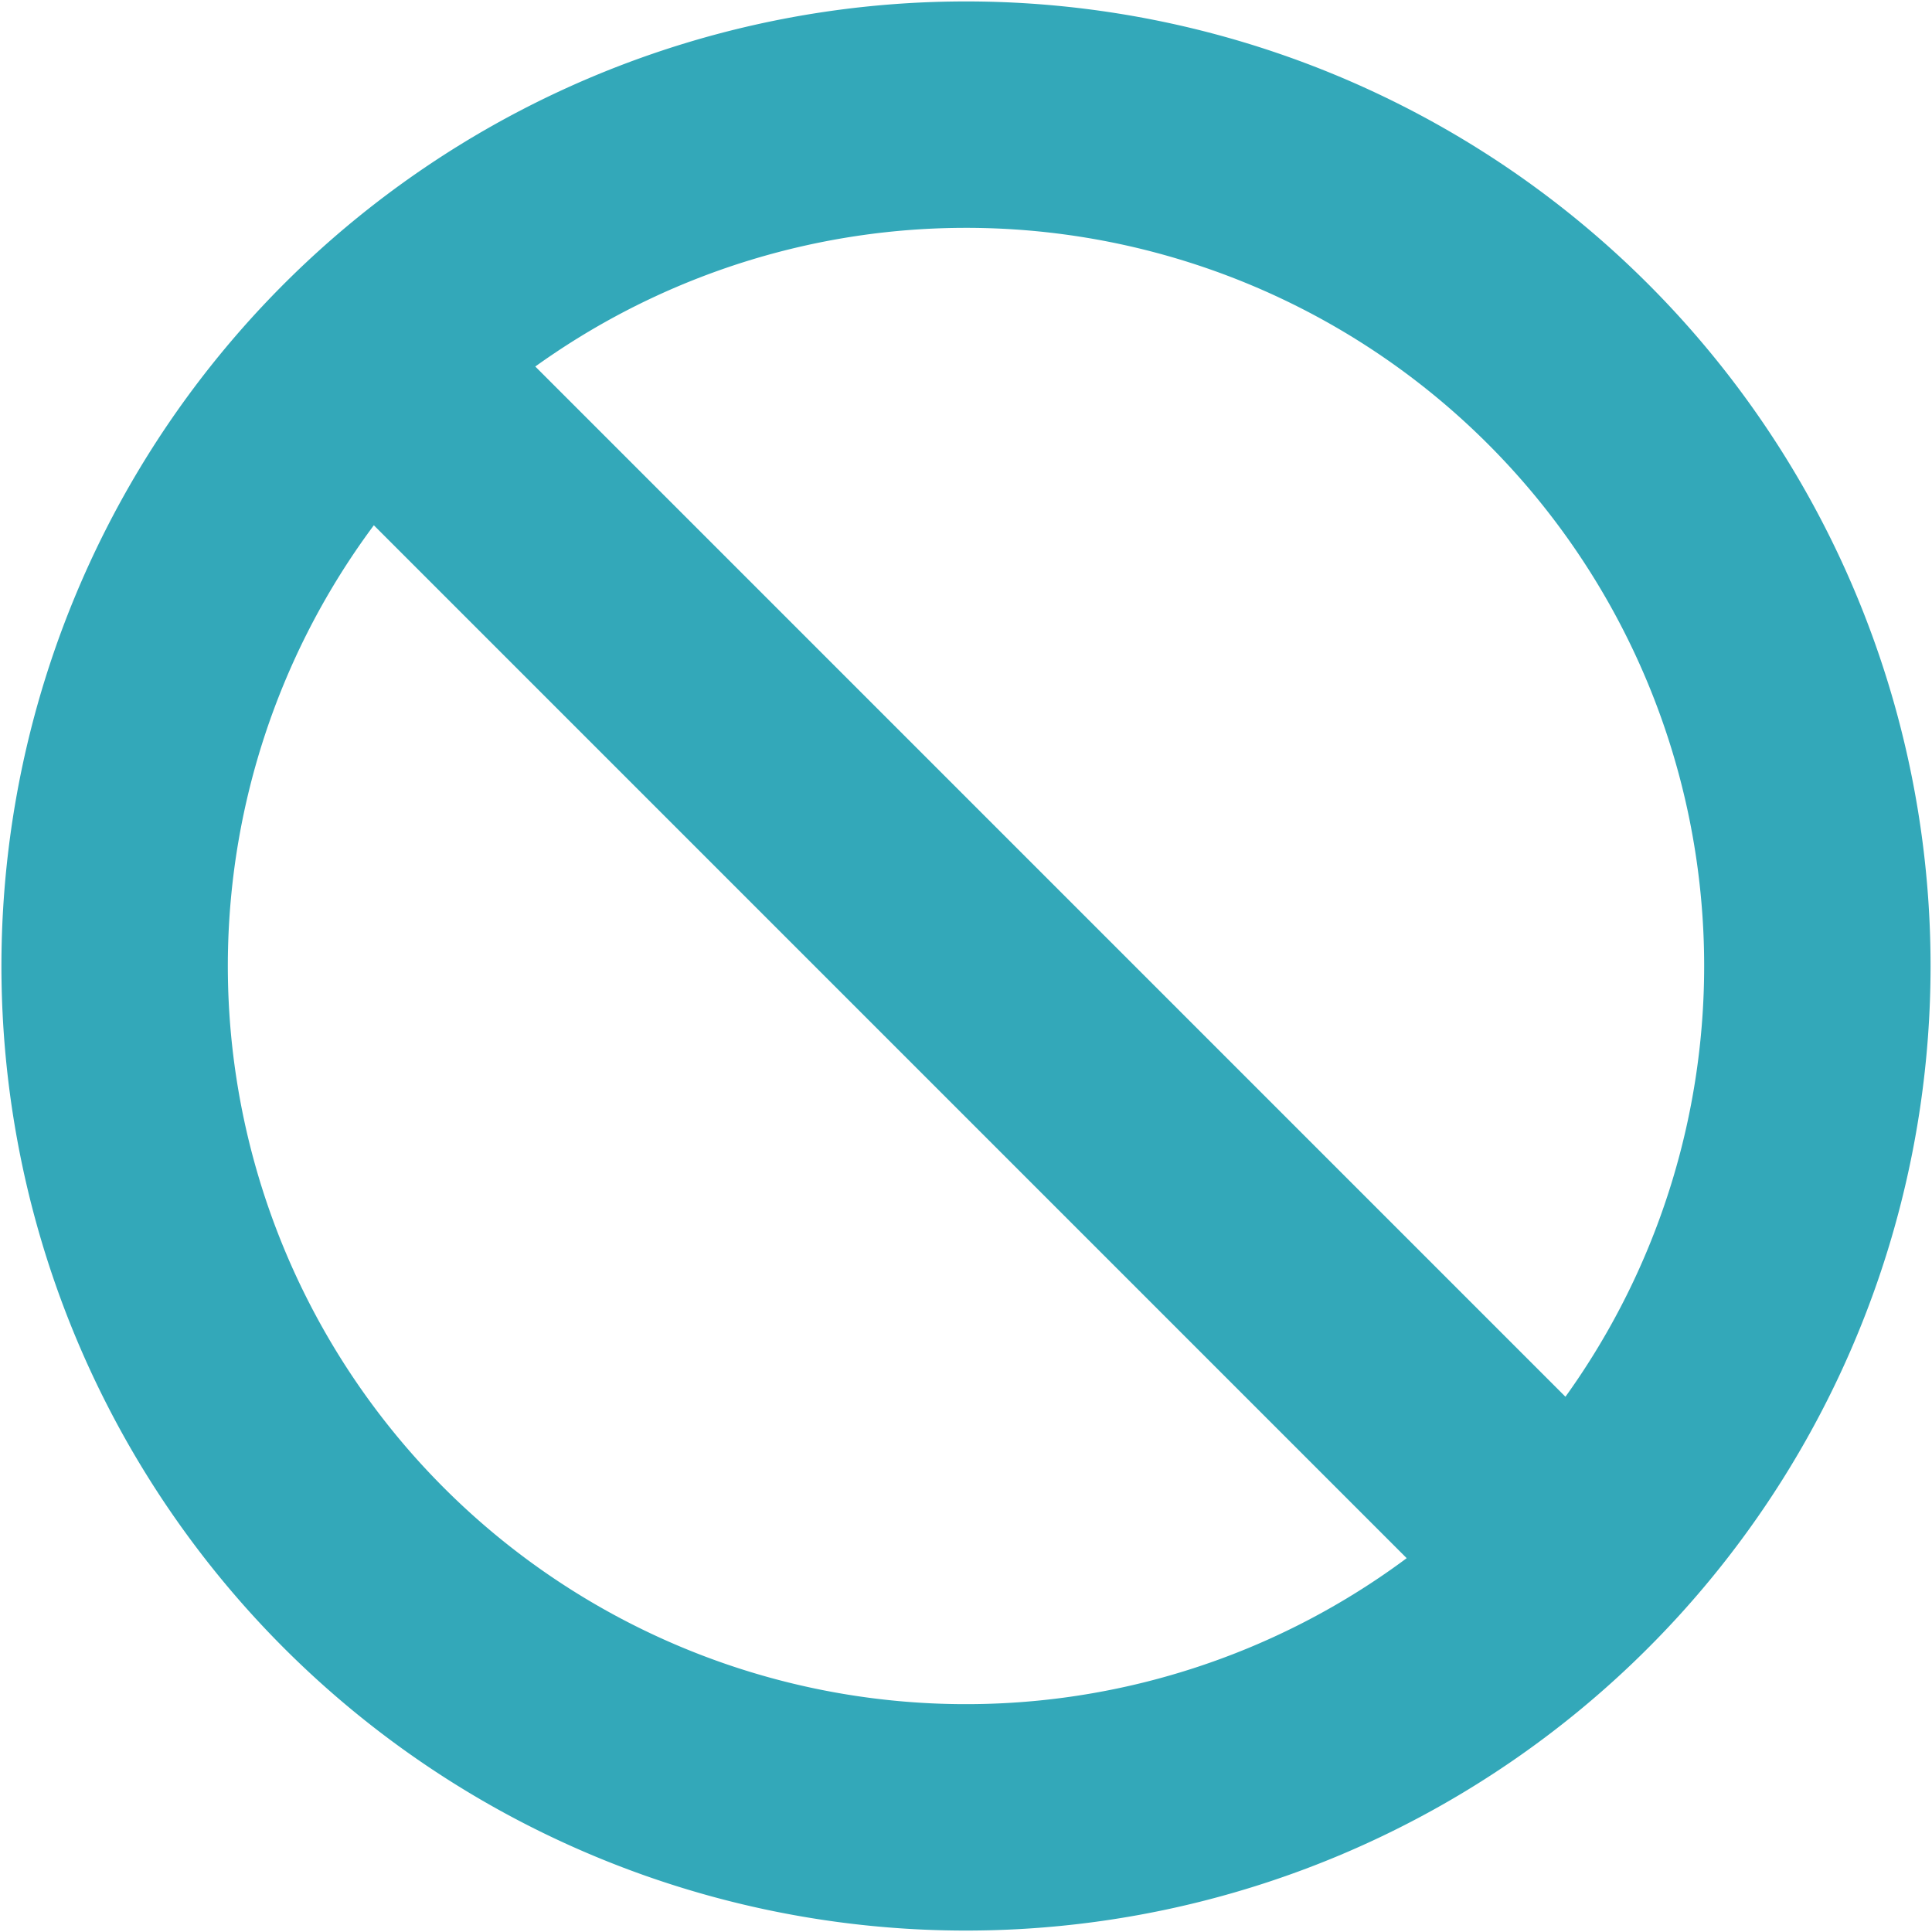<svg xmlns="http://www.w3.org/2000/svg" viewBox="0 0 256 256">
  <defs>
    <style>
      .cls-1{fill:none;stroke:#33a8b9;stroke-miterlimit:10;stroke-width:30px}
    </style>
  </defs>
  <g id="Блок">
    <path fill="#fff" class="cls-1" d="M240.81 128A112.81 112.81 0 1 1 128 15.19 112.81 112.81 0 0 1 240.81 128zM48.81 47.66l159.51 159.52"/>
  </g>
</svg>